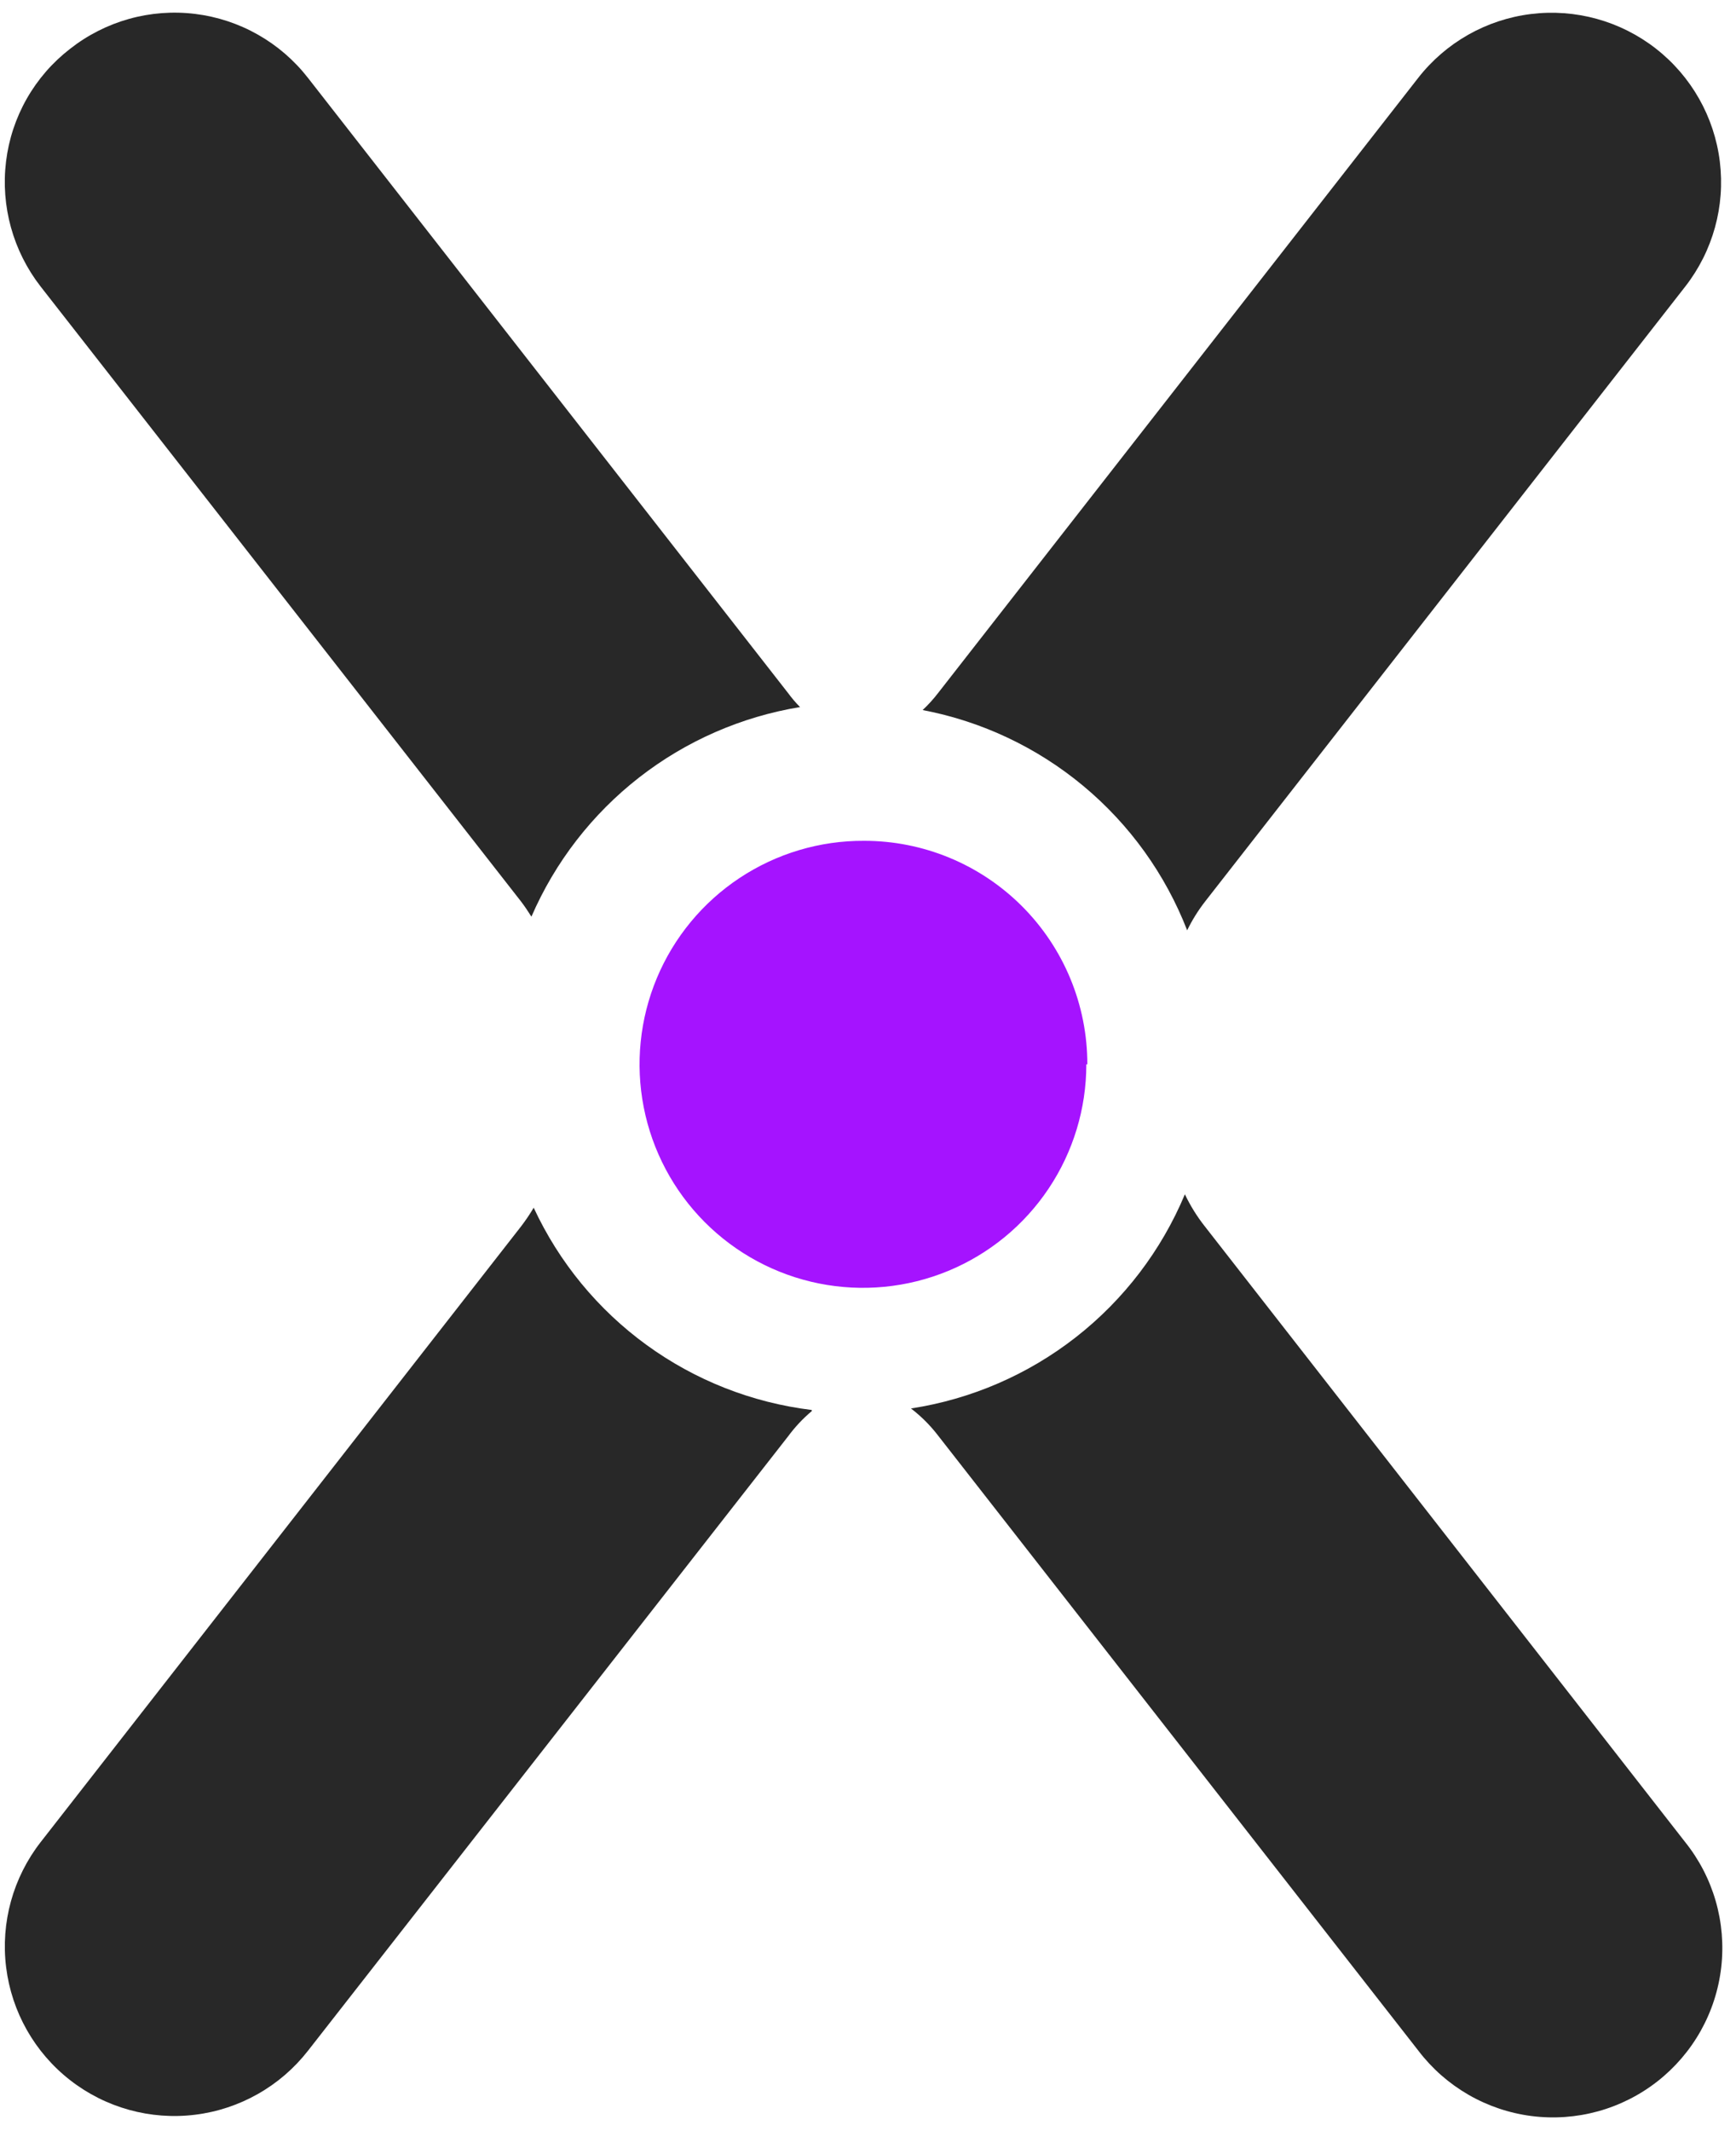 <svg width="97" height="119" viewBox="0 0 97 119" fill="none" xmlns="http://www.w3.org/2000/svg">
<path d="M2.272 16.003C0.729 14.021 0.033 11.508 0.338 9.014C0.488 7.782 0.881 6.593 1.494 5.514C2.107 4.436 2.929 3.489 3.91 2.731C4.889 1.96 6.01 1.391 7.209 1.055C8.408 0.72 9.662 0.625 10.898 0.776C12.134 0.927 13.329 1.321 14.412 1.935C15.495 2.549 16.447 3.371 17.211 4.354L44.038 38.707C44.24 38.982 44.462 39.242 44.702 39.484C41.42 40.023 38.326 41.377 35.704 43.422C33.082 45.467 31.015 48.138 29.693 51.189C29.523 50.921 29.34 50.638 29.114 50.342L2.272 16.003Z" fill="#282828"/>
<path d="M94.149 102.853C94.934 103.829 95.517 104.951 95.865 106.155C96.212 107.358 96.317 108.619 96.174 109.863C96.031 111.107 95.642 112.311 95.03 113.404C94.417 114.497 93.594 115.457 92.608 116.229C91.622 117.001 90.492 117.57 89.284 117.902C88.076 118.234 86.815 118.323 85.572 118.164C84.33 118.004 83.132 117.6 82.047 116.973C80.962 116.347 80.012 115.512 79.253 114.516L52.425 80.177C51.987 79.604 51.474 79.091 50.901 78.652C54.263 78.137 57.436 76.766 60.116 74.672C62.796 72.578 64.893 69.83 66.206 66.693C66.51 67.33 66.884 67.932 67.322 68.486L94.149 102.853Z" fill="#282828"/>
<path d="M45.365 78.793C44.869 79.209 44.423 79.683 44.038 80.205L17.211 114.515C15.666 116.496 13.398 117.783 10.905 118.091C8.412 118.4 5.898 117.705 3.917 116.16C1.936 114.616 0.65 112.347 0.342 109.854C0.033 107.361 0.728 104.848 2.272 102.867L29.114 68.486C29.37 68.152 29.606 67.803 29.82 67.441C31.235 70.488 33.404 73.125 36.121 75.101C38.839 77.078 42.016 78.329 45.351 78.736" fill="#282828"/>
<path d="M51.55 39.653C51.863 39.362 52.151 39.045 52.411 38.707L79.239 4.354C80.783 2.375 83.051 1.09 85.543 0.783C88.034 0.476 90.546 1.171 92.525 2.716C94.504 4.261 95.789 6.528 96.096 9.02C96.403 11.512 95.708 14.024 94.163 16.003L67.336 50.342C66.947 50.842 66.611 51.382 66.333 51.951C65.115 48.818 63.121 46.045 60.537 43.894C57.954 41.743 54.866 40.283 51.564 39.653" fill="#282828"/>
<path d="M60.699 59.434C60.699 61.905 59.966 64.321 58.592 66.374C57.218 68.428 55.265 70.028 52.981 70.971C50.697 71.914 48.184 72.158 45.761 71.672C43.339 71.186 41.115 69.991 39.371 68.24C37.628 66.489 36.444 64.259 35.969 61.834C35.493 59.41 35.749 56.898 36.702 54.618C37.655 52.339 39.264 50.393 41.324 49.029C43.384 47.664 45.803 46.941 48.274 46.953C49.913 46.951 51.537 47.272 53.053 47.899C54.568 48.525 55.944 49.445 57.104 50.604C58.263 51.764 59.183 53.14 59.809 54.655C60.436 56.171 60.757 57.794 60.756 59.434" fill="#A513FF"/>
</svg>
